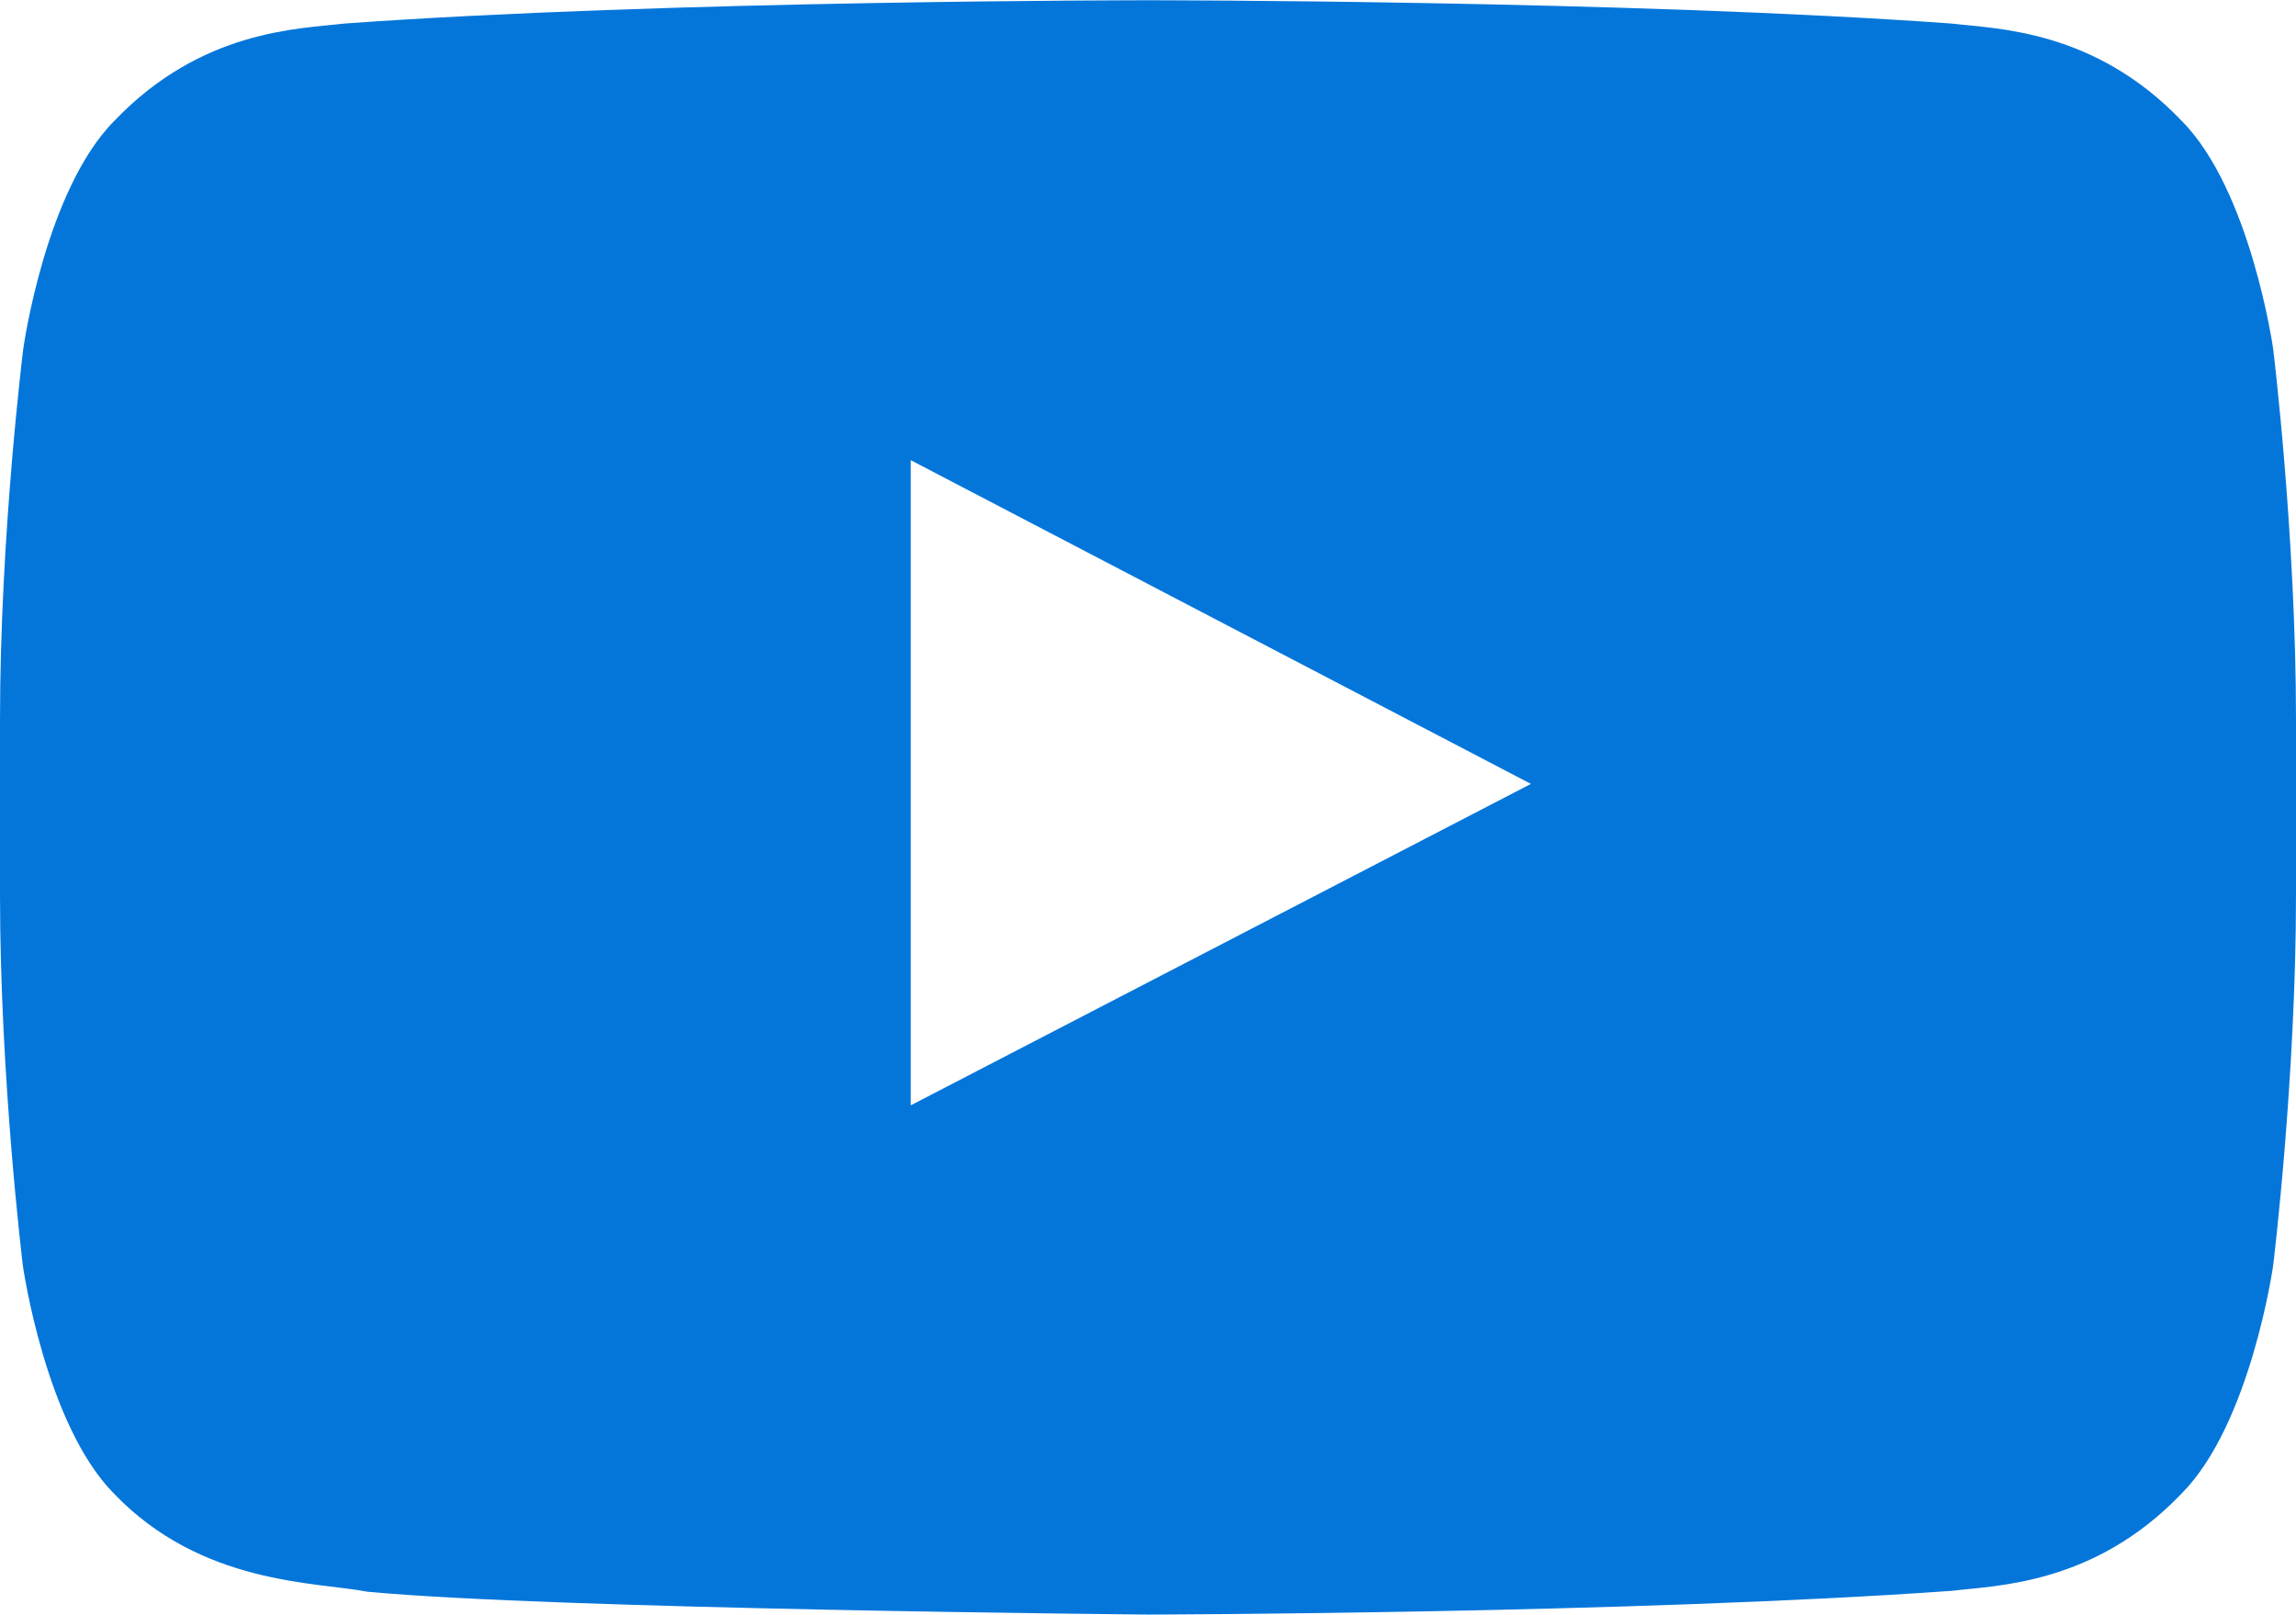 <svg width="27" height="19" viewBox="0 0 27 19" fill="none" xmlns="http://www.w3.org/2000/svg">
<g id="Lozenge">
<path id="Vector" d="M26.731 4.1C26.731 4.1 26.467 2.239 25.655 1.421C24.627 0.345 23.477 0.34 22.95 0.277C19.174 0.003 13.505 0.003 13.505 0.003H13.495C13.495 0.003 7.826 0.003 4.05 0.277C3.523 0.34 2.373 0.345 1.345 1.421C0.533 2.239 0.274 4.1 0.274 4.1C0.274 4.1 0 6.288 0 8.472V10.518C0 12.701 0.269 14.889 0.269 14.889C0.269 14.889 0.533 16.751 1.339 17.568C2.368 18.644 3.718 18.607 4.319 18.723C6.481 18.929 13.5 18.992 13.5 18.992C13.5 18.992 19.174 18.982 22.95 18.713C23.477 18.649 24.627 18.644 25.655 17.568C26.467 16.751 26.731 14.889 26.731 14.889C26.731 14.889 27 12.706 27 10.518V8.472C27 6.288 26.731 4.1 26.731 4.1ZM10.71 13.002V5.413L18.003 9.221L10.71 13.002Z" fill="#0476DA"/>
</g>
</svg>

